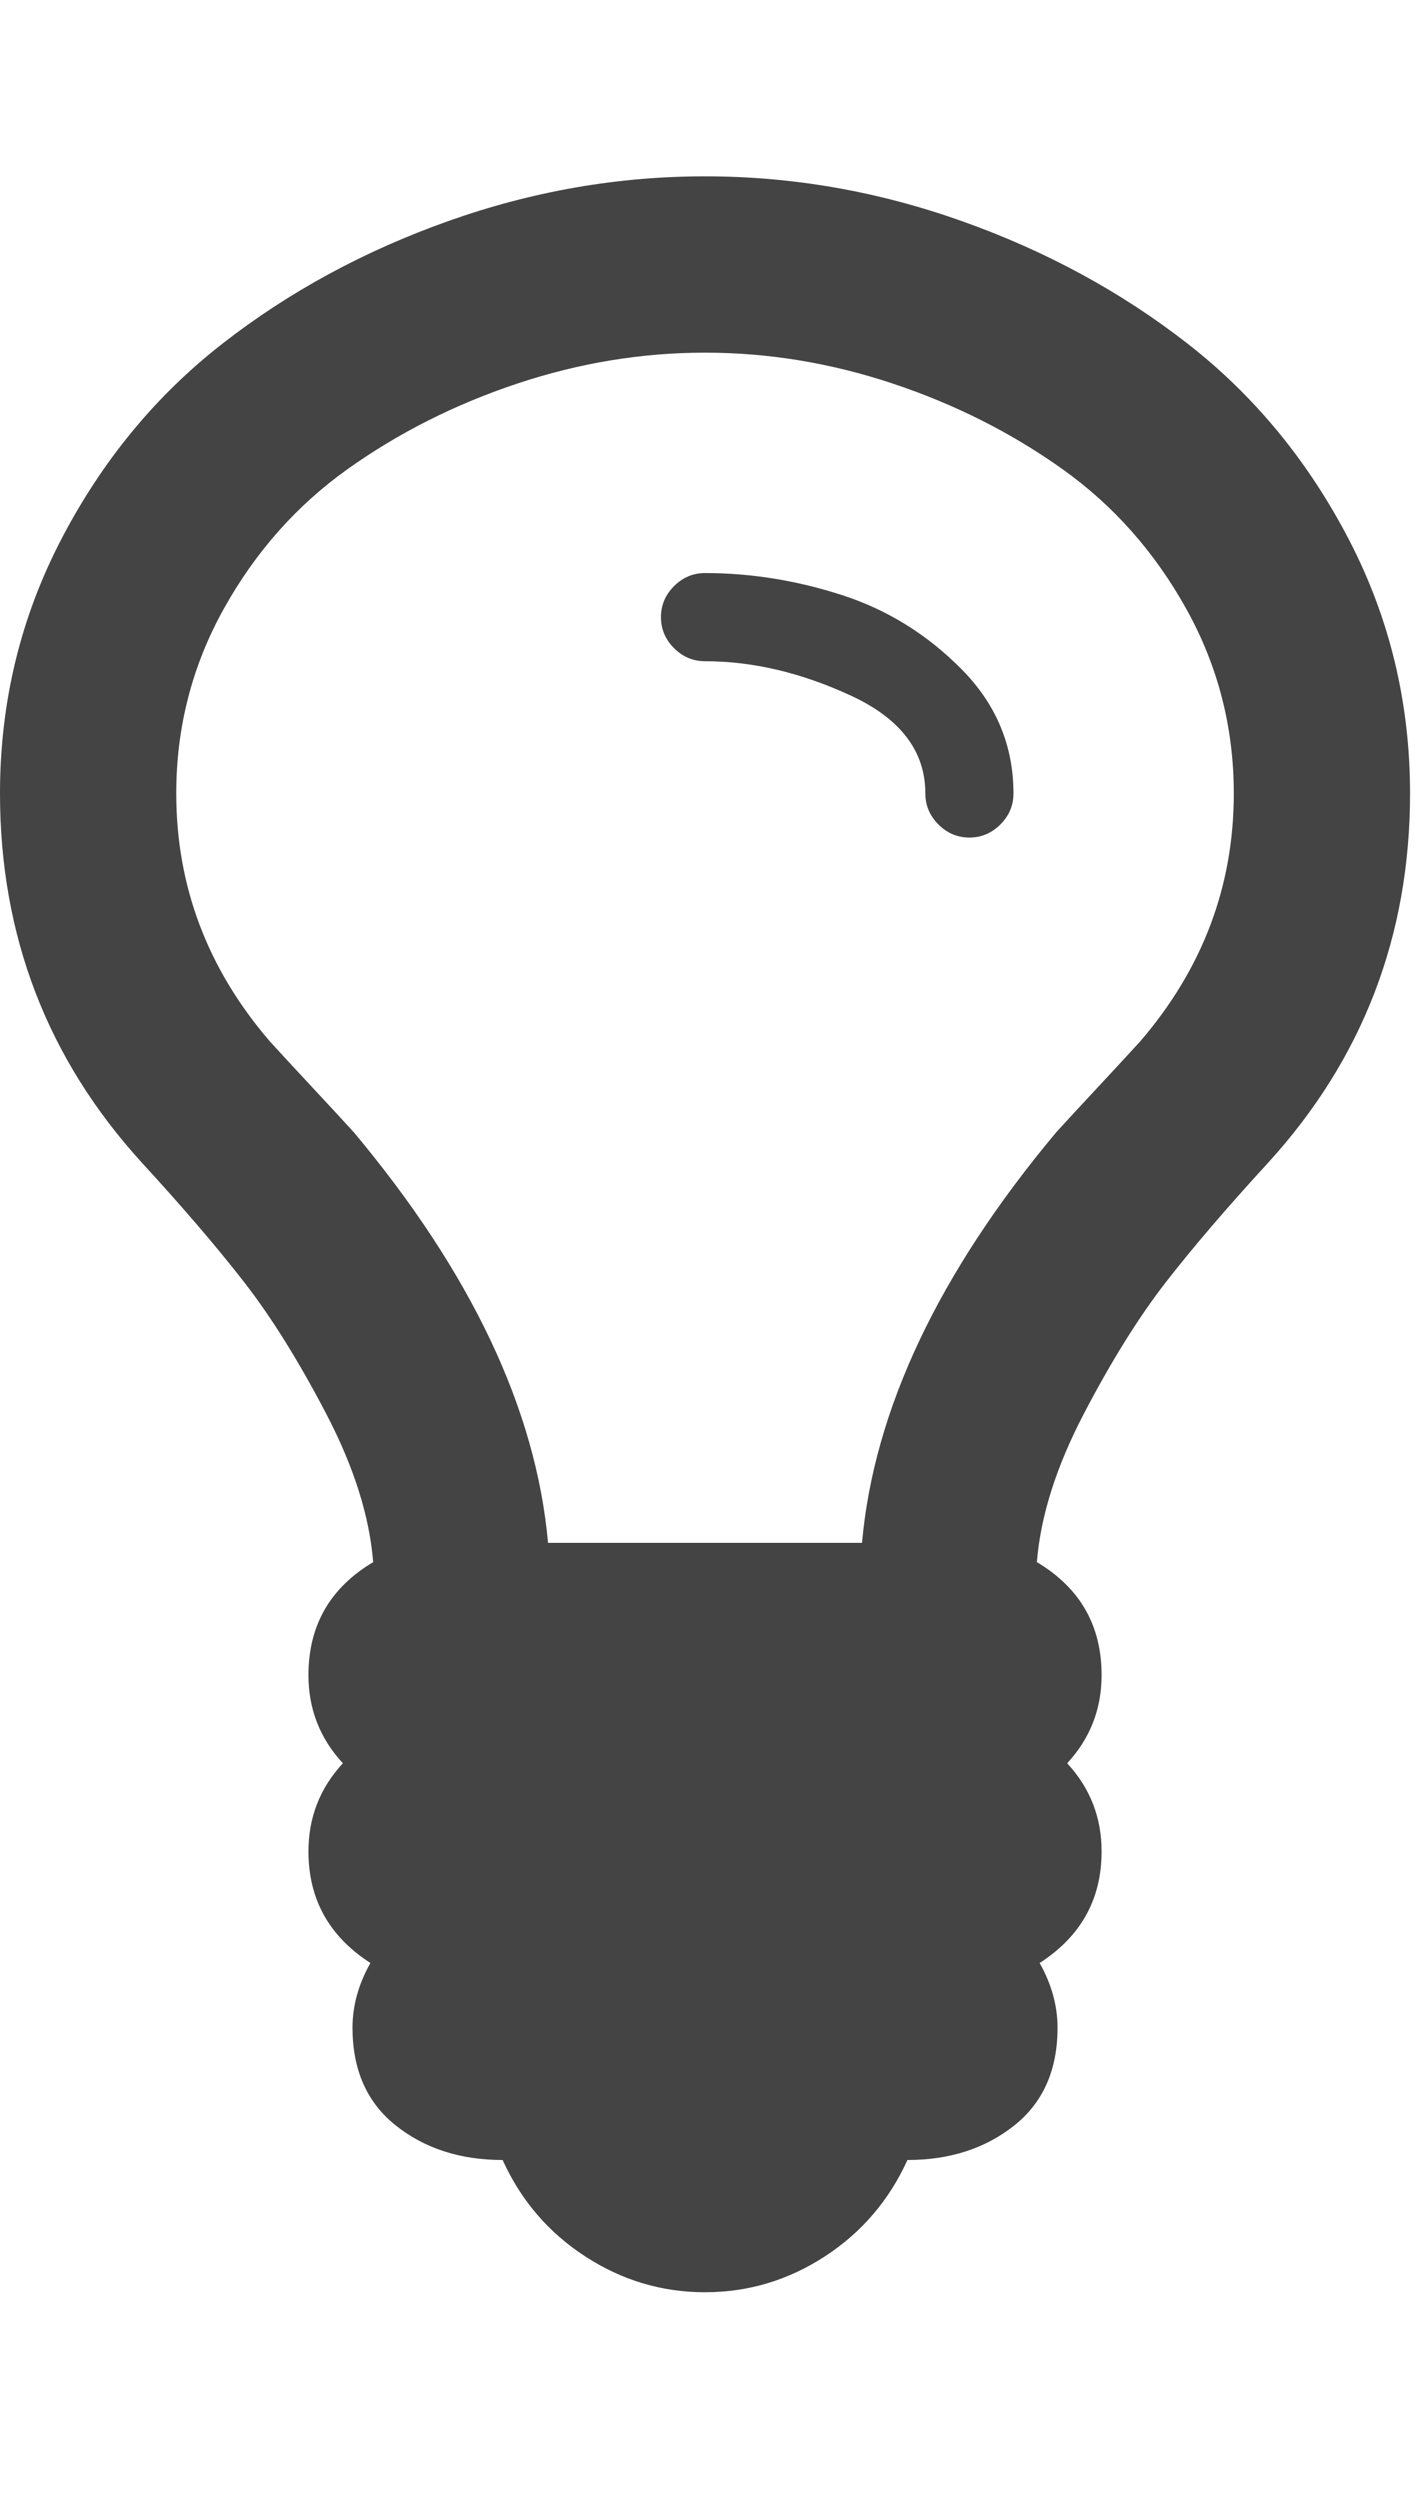 <?xml version="1.0" encoding="utf-8"?><!DOCTYPE svg PUBLIC "-//W3C//DTD SVG 1.1//EN" "http://www.w3.org/Graphics/SVG/1.1/DTD/svg11.dtd"><svg version="1.1" xmlns="http://www.w3.org/2000/svg" xmlns:xlink="http://www.w3.org/1999/xlink" width="16" height="28" viewBox="0 0 16 28" data-code="61675" data-tags="lightbulb-o"><g fill="#444" transform="scale(0.027 0.027)"><path d="M420.571 329.143q0 7.429-5.429 12.857t-12.857 5.429-12.857-5.429-5.429-12.857q0-26.286-30.857-40.571t-60.571-14.286q-7.429 0-12.857-5.429t-5.429-12.857 5.429-12.857 12.857-5.429q28.571 0 56.857 9.143t49.714 30.857 21.429 51.429zM512 329.143q0-41.143-19.714-76.571t-51.429-58-70.286-35.429-78-12.857-78 12.857-70.286 35.429-51.429 58-19.714 76.571q0 57.714 38.857 102.857 5.714 6.286 17.429 18.857t17.429 18.857q73.143 87.429 80.571 170.286h130.286q7.429-82.857 80.571-170.286 5.714-6.286 17.429-18.857t17.429-18.857q38.857-45.143 38.857-102.857zM585.143 329.143q0 88.571-58.857 153.143-25.714 28-42.571 49.714t-34 54.571-19.429 61.429q26.857 16 26.857 46.857 0 21.143-14.286 36.571 14.286 15.429 14.286 36.571 0 29.714-25.714 46.286 7.429 13.143 7.429 26.857 0 26.286-18 40.571t-44.286 14.286q-11.429 25.143-34.286 40t-49.714 14.857-49.714-14.857-34.286-40q-26.286 0-44.286-14.286t-18-40.571q0-13.714 7.429-26.857-25.714-16.571-25.714-46.286 0-21.143 14.286-36.571-14.286-15.429-14.286-36.571 0-30.857 26.857-46.857-2.286-28.571-19.429-61.429t-34-54.571-42.571-49.714q-58.857-64.571-58.857-153.143 0-56.571 25.429-105.429t66.857-81.143 93.714-50.857 106.571-18.571 106.571 18.571 93.714 50.857 66.857 81.143 25.429 105.429z" /></g></svg>